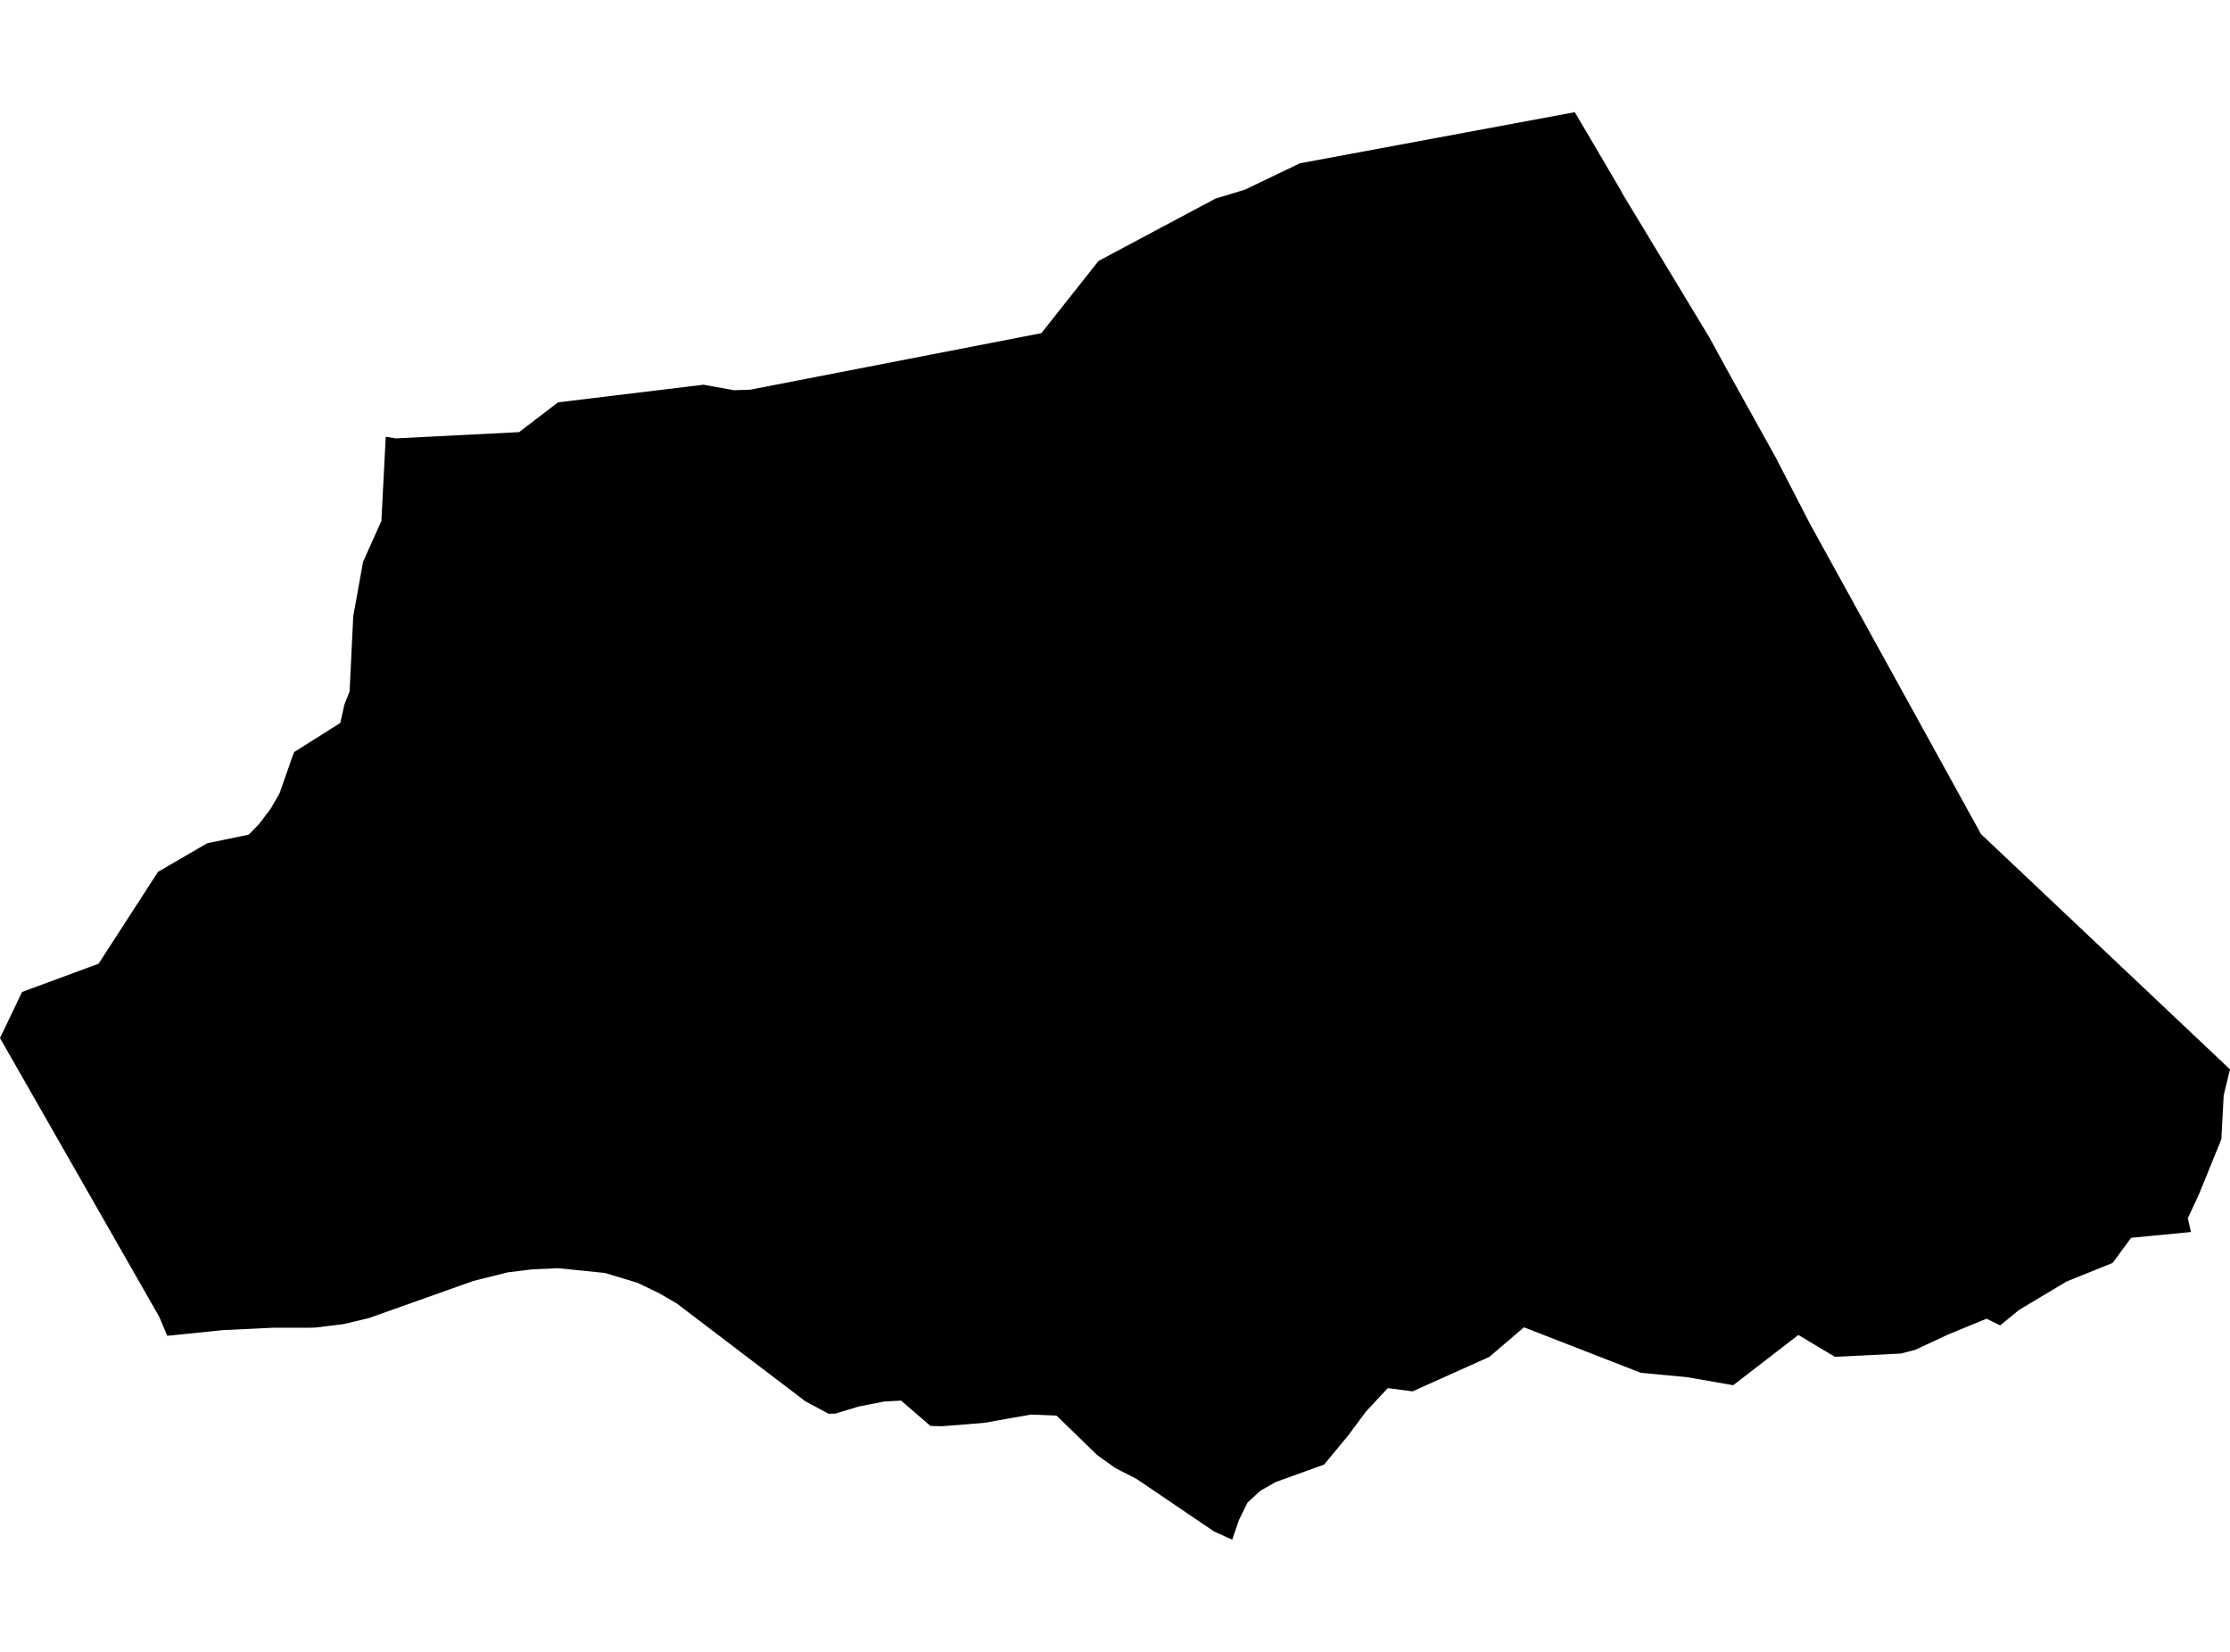 <?xml version='1.0'?>
<svg  baseProfile = 'tiny' width = '540' height = '400' stroke-linecap = 'round' stroke-linejoin = 'round' version='1.1' xmlns='http://www.w3.org/2000/svg'>
<path id='4213501001' title='4213501001'  d='M 540 258.948 538.476 265.217 537.898 275.886 532.416 289.359 529.785 294.989 530.547 298.332 516.055 299.733 511.58 305.818 500.431 310.317 488.95 317.176 484.341 320.938 481.034 319.327 471.852 323.101 463.812 326.838 460.334 327.76 444.329 328.559 435.479 323.261 419.695 335.43 408.497 333.476 397.348 332.431 369.027 321.405 360.643 328.571 342.057 336.918 336.059 336.131 330.748 341.835 326.495 347.563 320.644 354.643 308.917 358.872 305.168 361.01 302.095 363.838 300.005 368.091 298.383 372.836 293.982 370.844 275.298 358.171 270.061 355.479 265.673 352.332 255.852 342.793 249.644 342.535 238.261 344.551 228.096 345.362 225.305 345.289 218.2 339.155 214.046 339.388 207.875 340.605 202.282 342.302 200.647 342.338 195.042 339.339 163.868 315.627 159.628 313.157 154.379 310.637 146.512 308.252 135.154 307.097 128.885 307.367 122.874 308.117 114.552 310.206 89.377 319.155 83.206 320.63 76.298 321.478 74.245 321.515 66.194 321.503 53.975 322.093 40.503 323.47 38.585 318.909 0 251.363 5.347 240.202 23.872 233.367 38.254 211.131 50.153 204.198 60.232 202.108 62.728 199.539 65.493 195.913 67.681 192.127 70.804 183.215 71.234 182.109 82.395 175.065 83.379 170.689 84.657 167.419 85.542 149.19 87.914 136.049 92.352 126.154 93.409 105.761 95.831 106.155 125.701 104.643 135.129 97.427 170.346 93.162 177.759 94.489 181.655 94.366 252.176 80.673 266.017 63.181 294.314 48.098 300.288 46.291 301.554 45.885 314.768 39.543 381.344 27.164 392.407 45.972 392.554 46.291 392.972 47.041 414.004 81.84 417.79 88.798 429.972 110.74 438.306 126.879 479.706 201.973 540 258.948 Z' />
</svg>